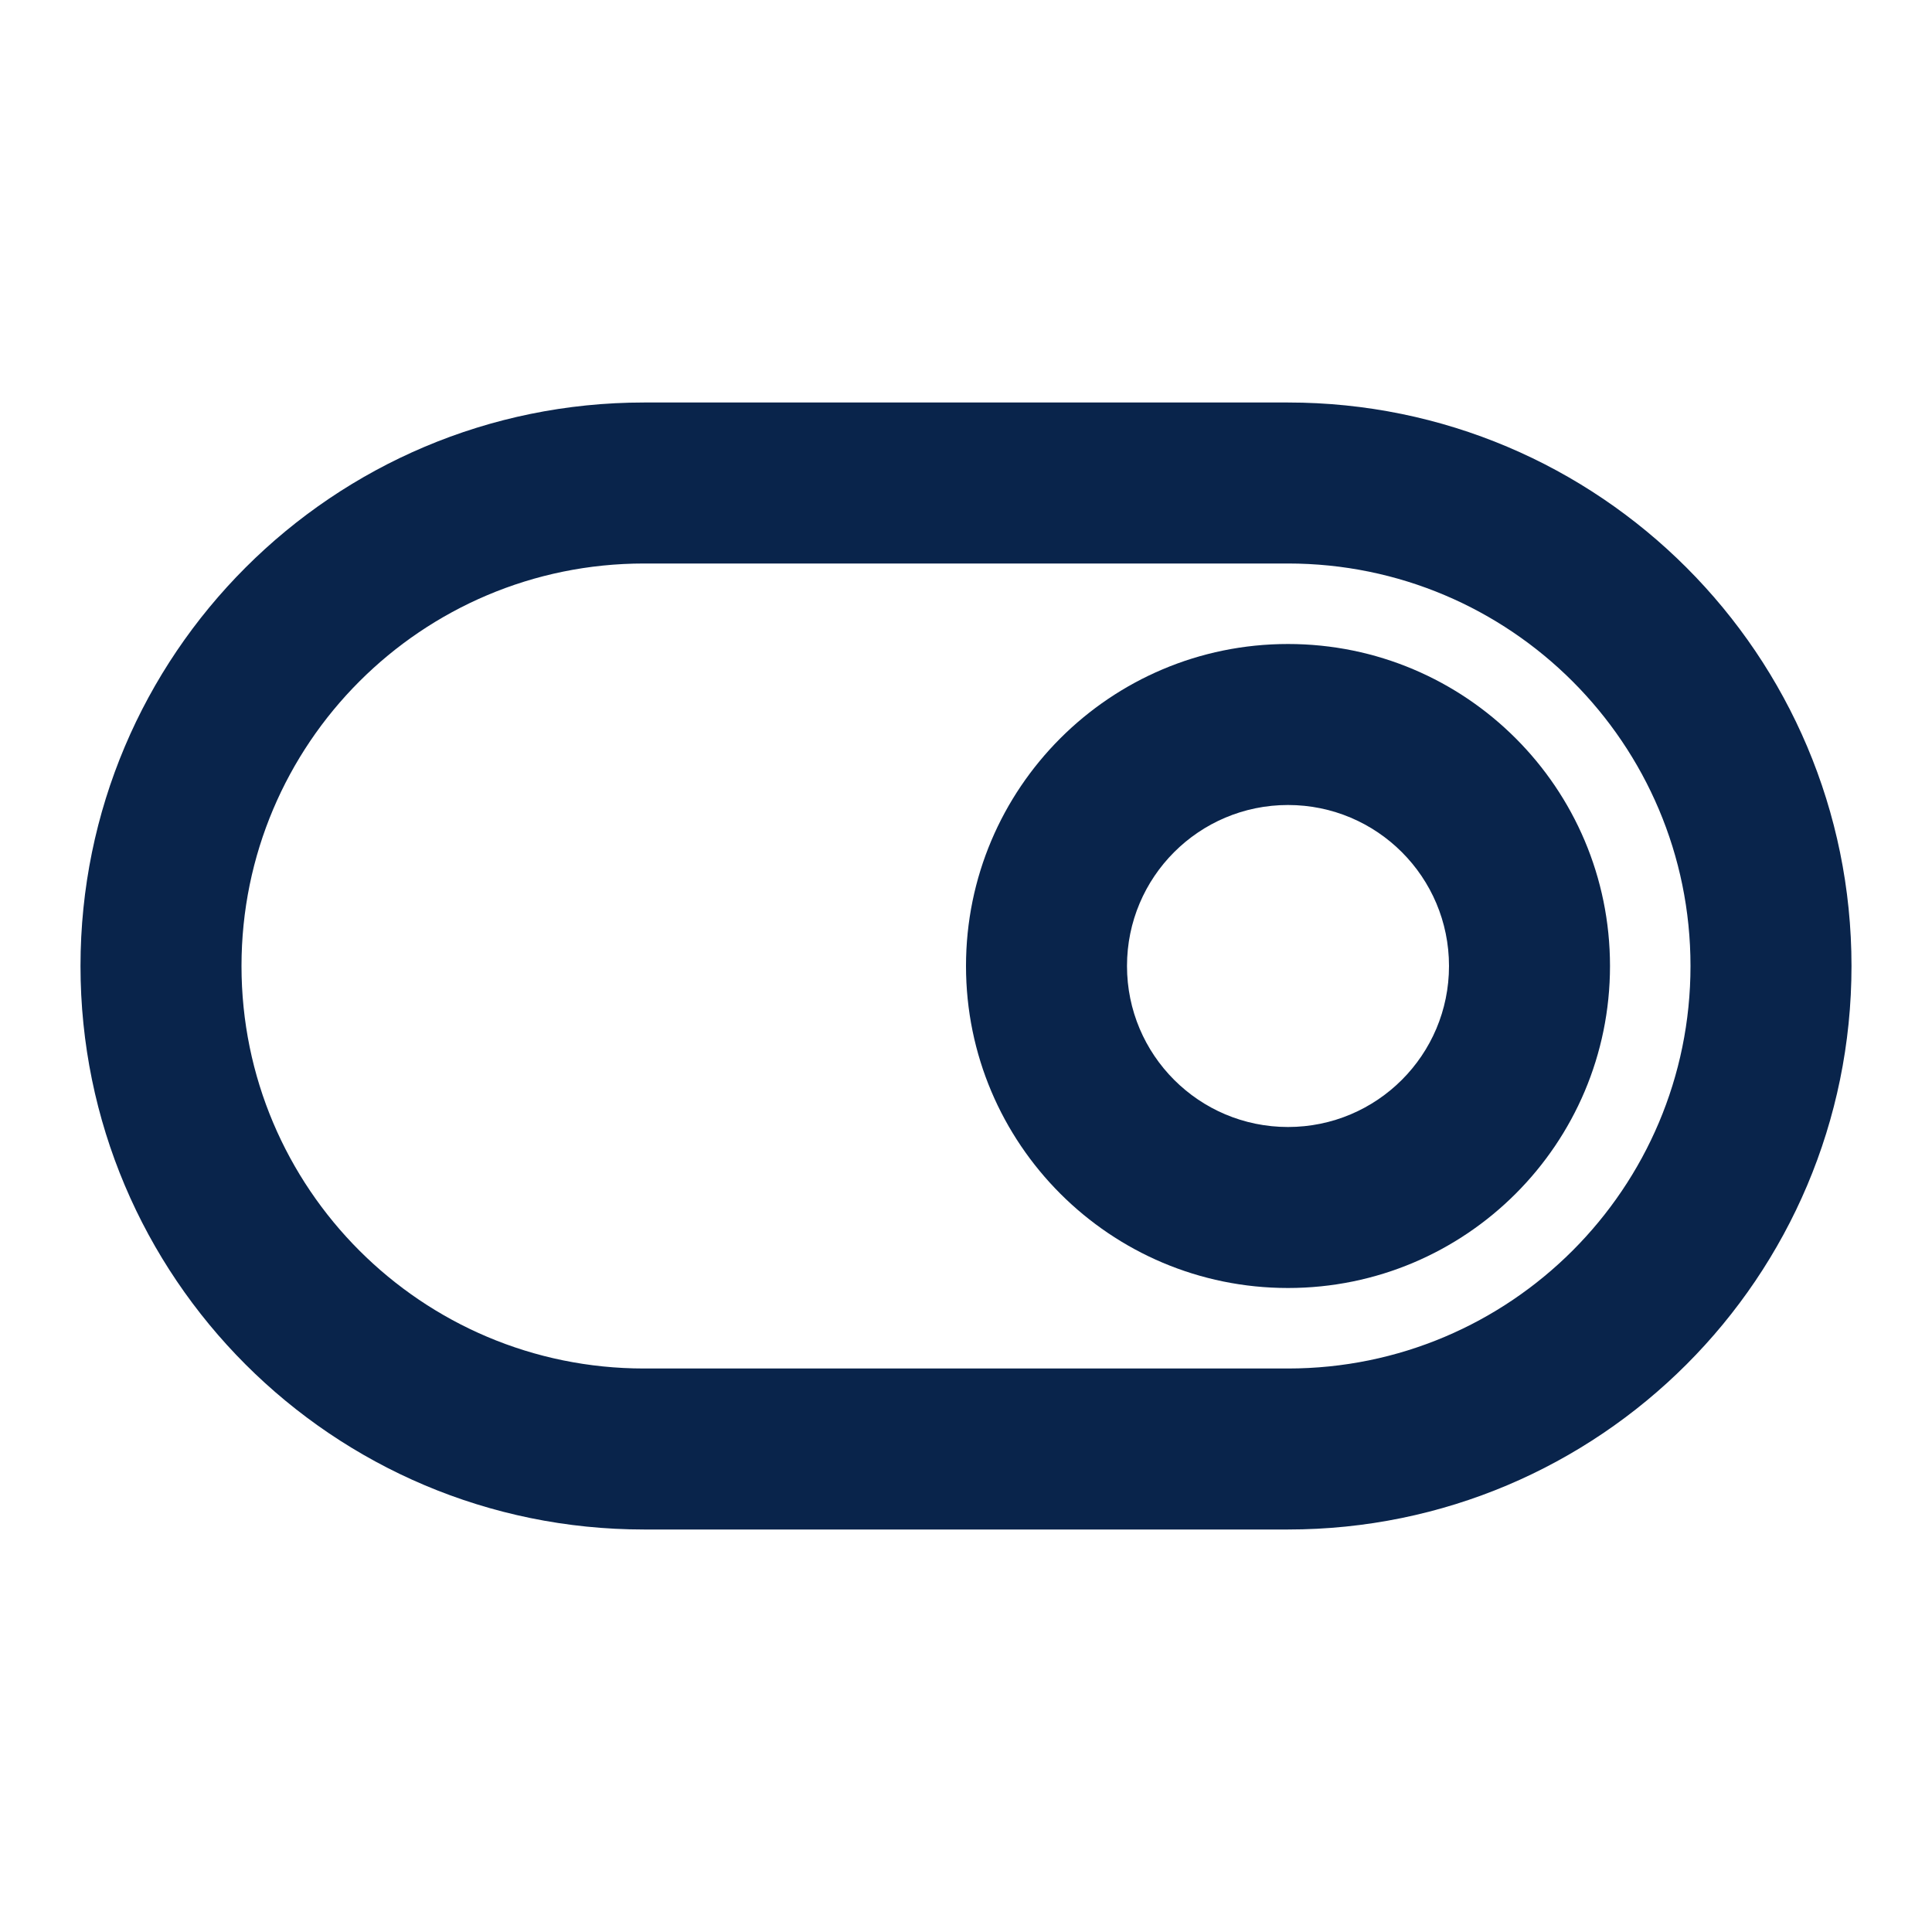 <?xml version="1.0" encoding="UTF-8"?>
<svg width="24px" height="24px" viewBox="0 0 24 24" version="1.1" xmlns="http://www.w3.org/2000/svg" xmlns:xlink="http://www.w3.org/1999/xlink">
    <title>toggle_right_2_line</title>
    <g id="页面-1" stroke="none" stroke-width="1" fill="none" fill-rule="evenodd">
        <g id="System" transform="translate(-720, -288)">
            <g id="toggle_right_2_line" transform="translate(720, 288)">
                 <path d="M24,0 L24,24 L0,24 L0,0 L24,0 Z M12.593,23.258 L12.582,23.26 L12.511,23.295 L12.492,23.299 L12.492,23.299 L12.477,23.295 L12.406,23.26 C12.396,23.256 12.387,23.259 12.382,23.265 L12.378,23.276 L12.361,23.703 L12.366,23.723 L12.377,23.736 L12.48,23.81 L12.495,23.814 L12.495,23.814 L12.507,23.81 L12.611,23.736 L12.623,23.72 L12.623,23.72 L12.627,23.703 L12.61,23.276 C12.608,23.266 12.601,23.259 12.593,23.258 L12.593,23.258 Z M12.858,23.145 L12.845,23.147 L12.66,23.24 L12.65,23.25 L12.65,23.25 L12.647,23.261 L12.665,23.691 L12.67,23.703 L12.67,23.703 L12.678,23.71 L12.879,23.803 C12.891,23.807 12.902,23.803 12.908,23.795 L12.912,23.781 L12.878,23.167 C12.875,23.155 12.867,23.147 12.858,23.145 L12.858,23.145 Z M12.143,23.147 C12.133,23.142 12.122,23.145 12.116,23.153 L12.11,23.167 L12.076,23.781 C12.075,23.793 12.083,23.802 12.093,23.805 L12.108,23.803 L12.309,23.71 L12.319,23.702 L12.319,23.702 L12.323,23.691 L12.34,23.261 L12.337,23.249 L12.337,23.249 L12.328,23.24 L12.143,23.147 Z" id="MingCute" fill-rule="nonzero"></path>
                <path d="M16,8 C13.791,8 12,9.791 12,12 C12,14.209 13.791,16 16,16 C18.209,16 20,14.209 20,12 C20,9.791 18.209,8 16,8 Z M14,12 C14,10.895 14.895,10 16,10 C17.105,10 18,10.895 18,12 C18,13.105 17.105,14 16,14 C14.895,14 14,13.105 14,12 Z" id="形状" fill="#09244B"></path>
                <path d="M8,5 C4.134,5 1,8.134 1,12 C1,15.866 4.134,19 8,19 L16,19 C19.866,19 23,15.866 23,12 C23,8.134 19.866,5 16,5 L8,5 Z M3,12 C3,9.239 5.239,7 8,7 L16,7 C18.761,7 21,9.239 21,12 C21,14.761 18.761,17 16,17 L8,17 C5.239,17 3,14.761 3,12 Z" id="形状" fill="#09244B"></path>
            </g>
        </g>
    </g>
</svg>